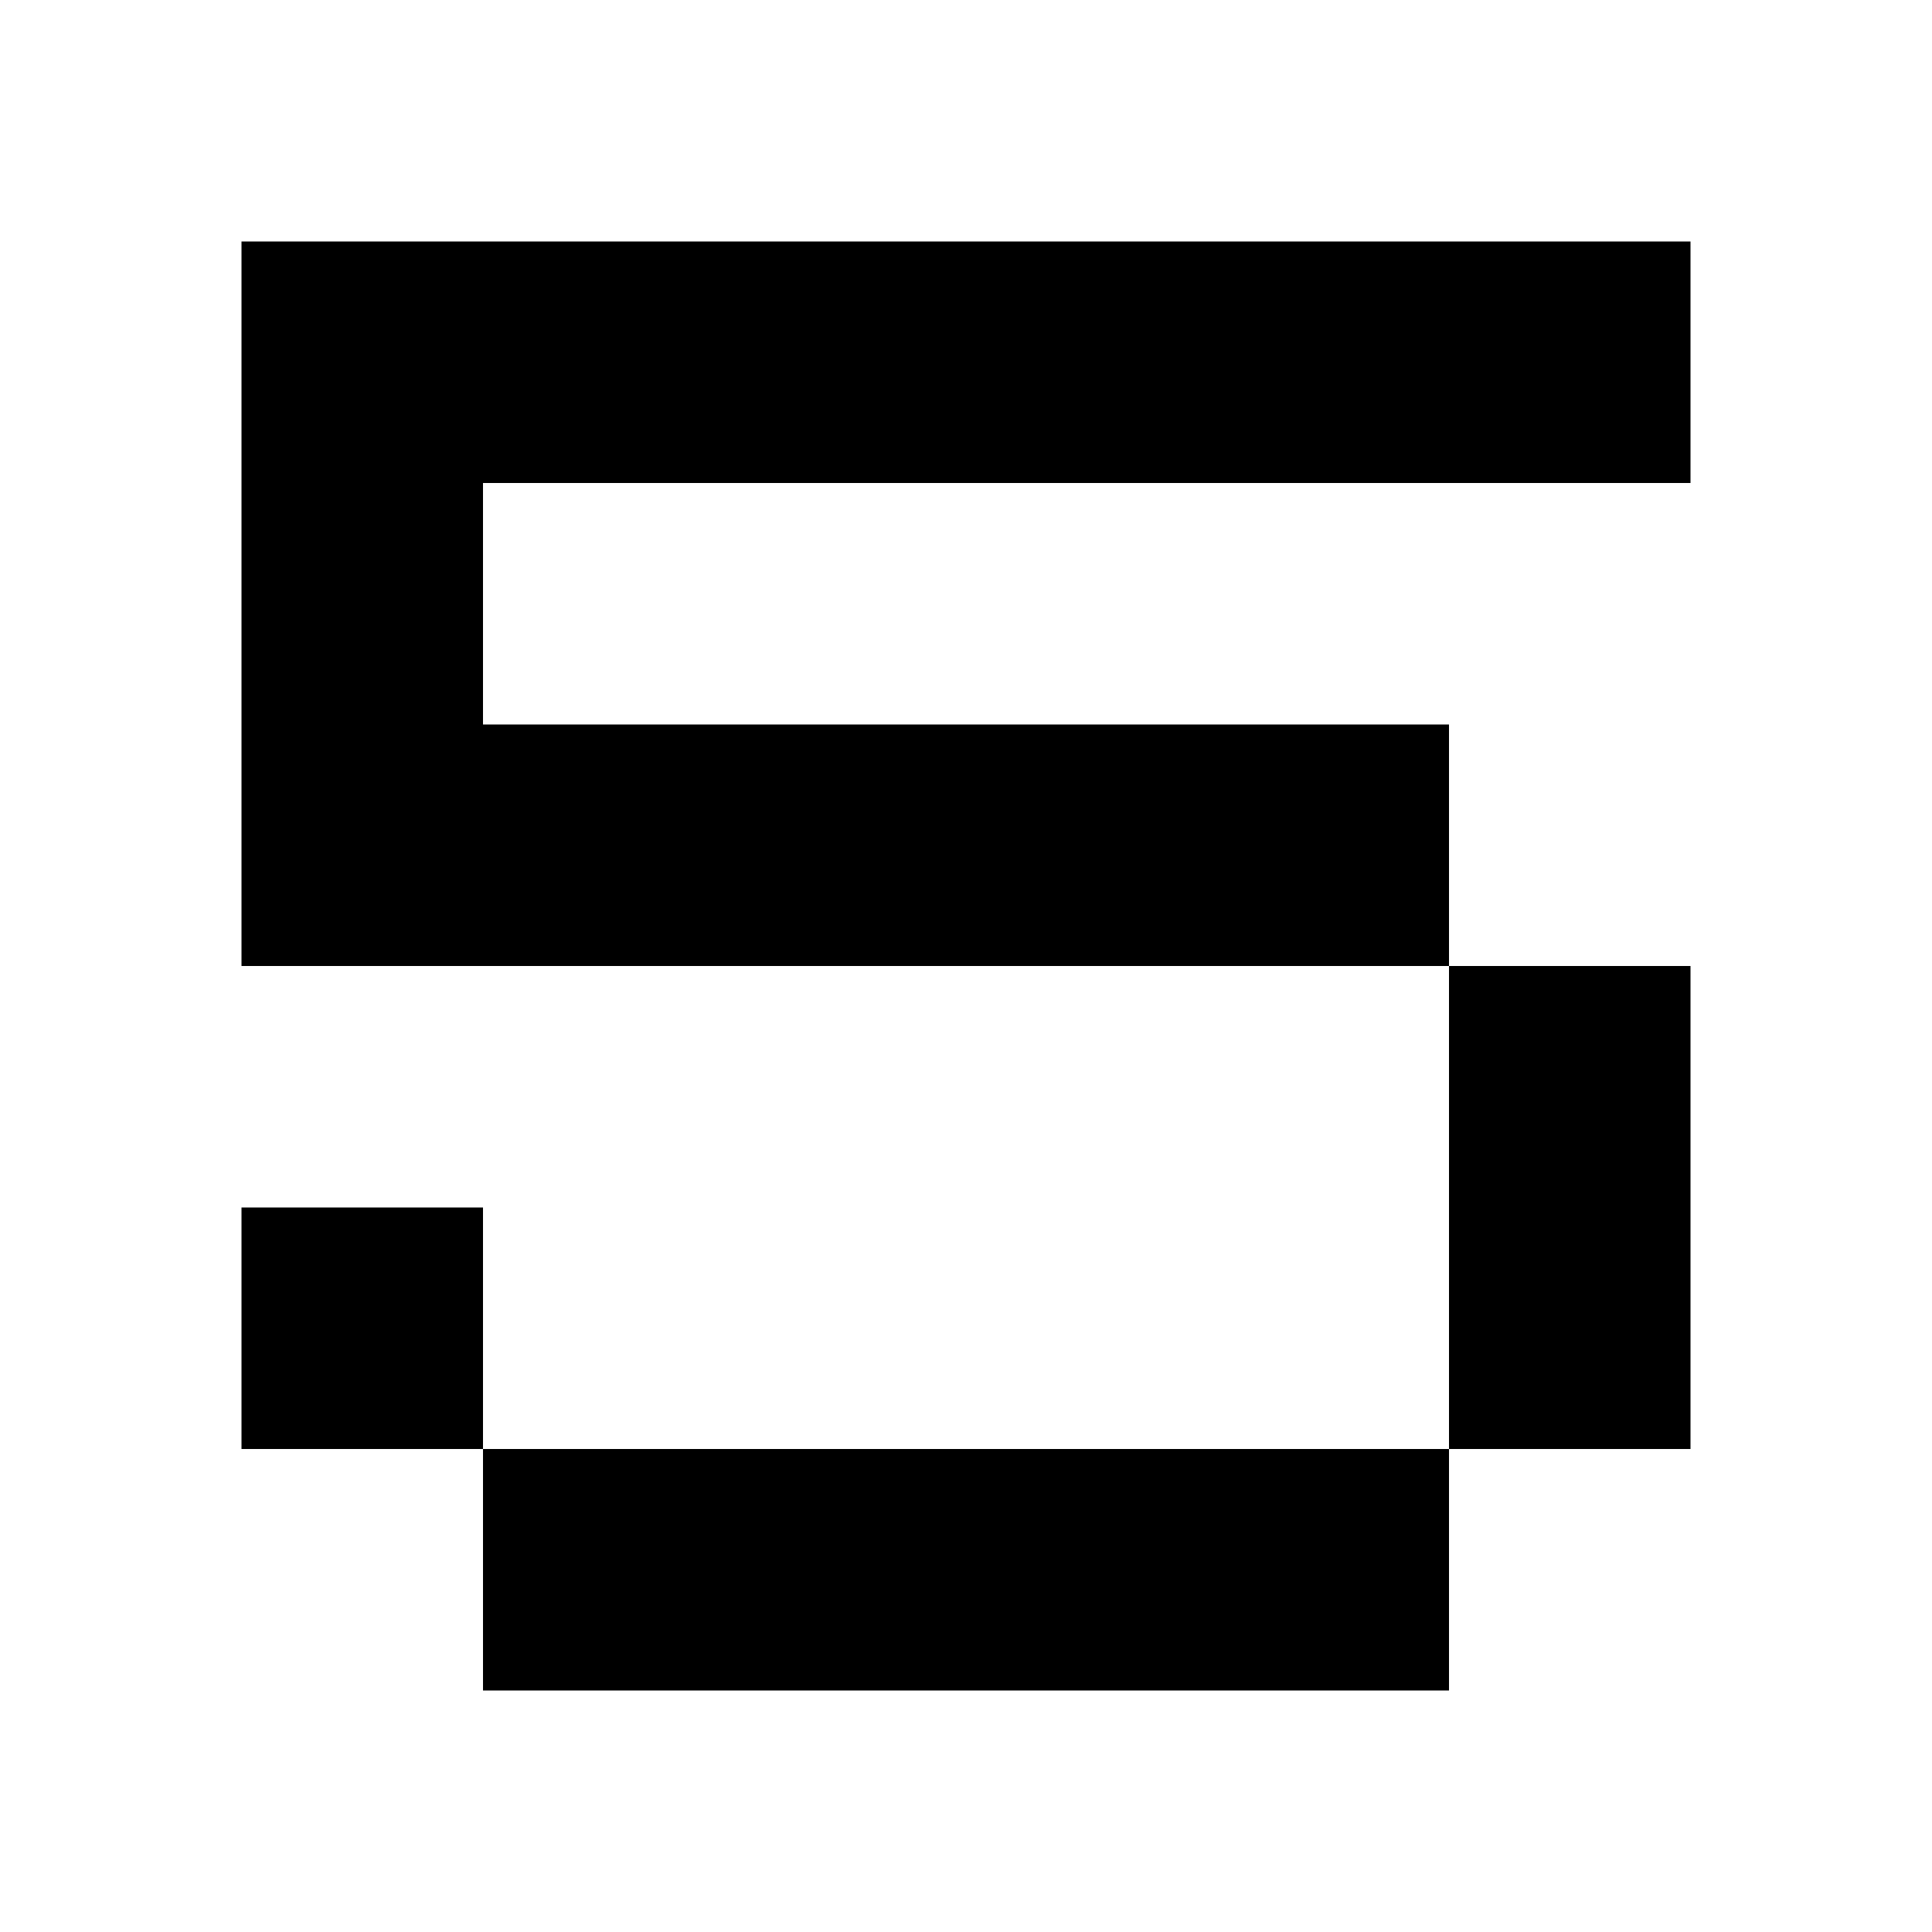 <?xml version="1.0" encoding="utf-8"?>
<!-- Generator: Adobe Illustrator 17.0.0, SVG Export Plug-In . SVG Version: 6.00 Build 0)  -->
<svg version="1.2" baseProfile="tiny" id="Layer_1" xmlns="http://www.w3.org/2000/svg" xmlns:xlink="http://www.w3.org/1999/xlink"
	 x="0px" y="0px" width="8px" height="8px" viewBox="0 0 8 8" overflow="scroll" xml:space="preserve">
<rect x="1" y="5" width="1" height="1"/>
<rect x="2" y="6" width="4" height="1"/>
<polygon points="1,1 1,4 6,4 6,3 2,3 2,2 7,2 7,1 "/>
<rect x="6" y="4" width="1" height="2"/>
</svg>
